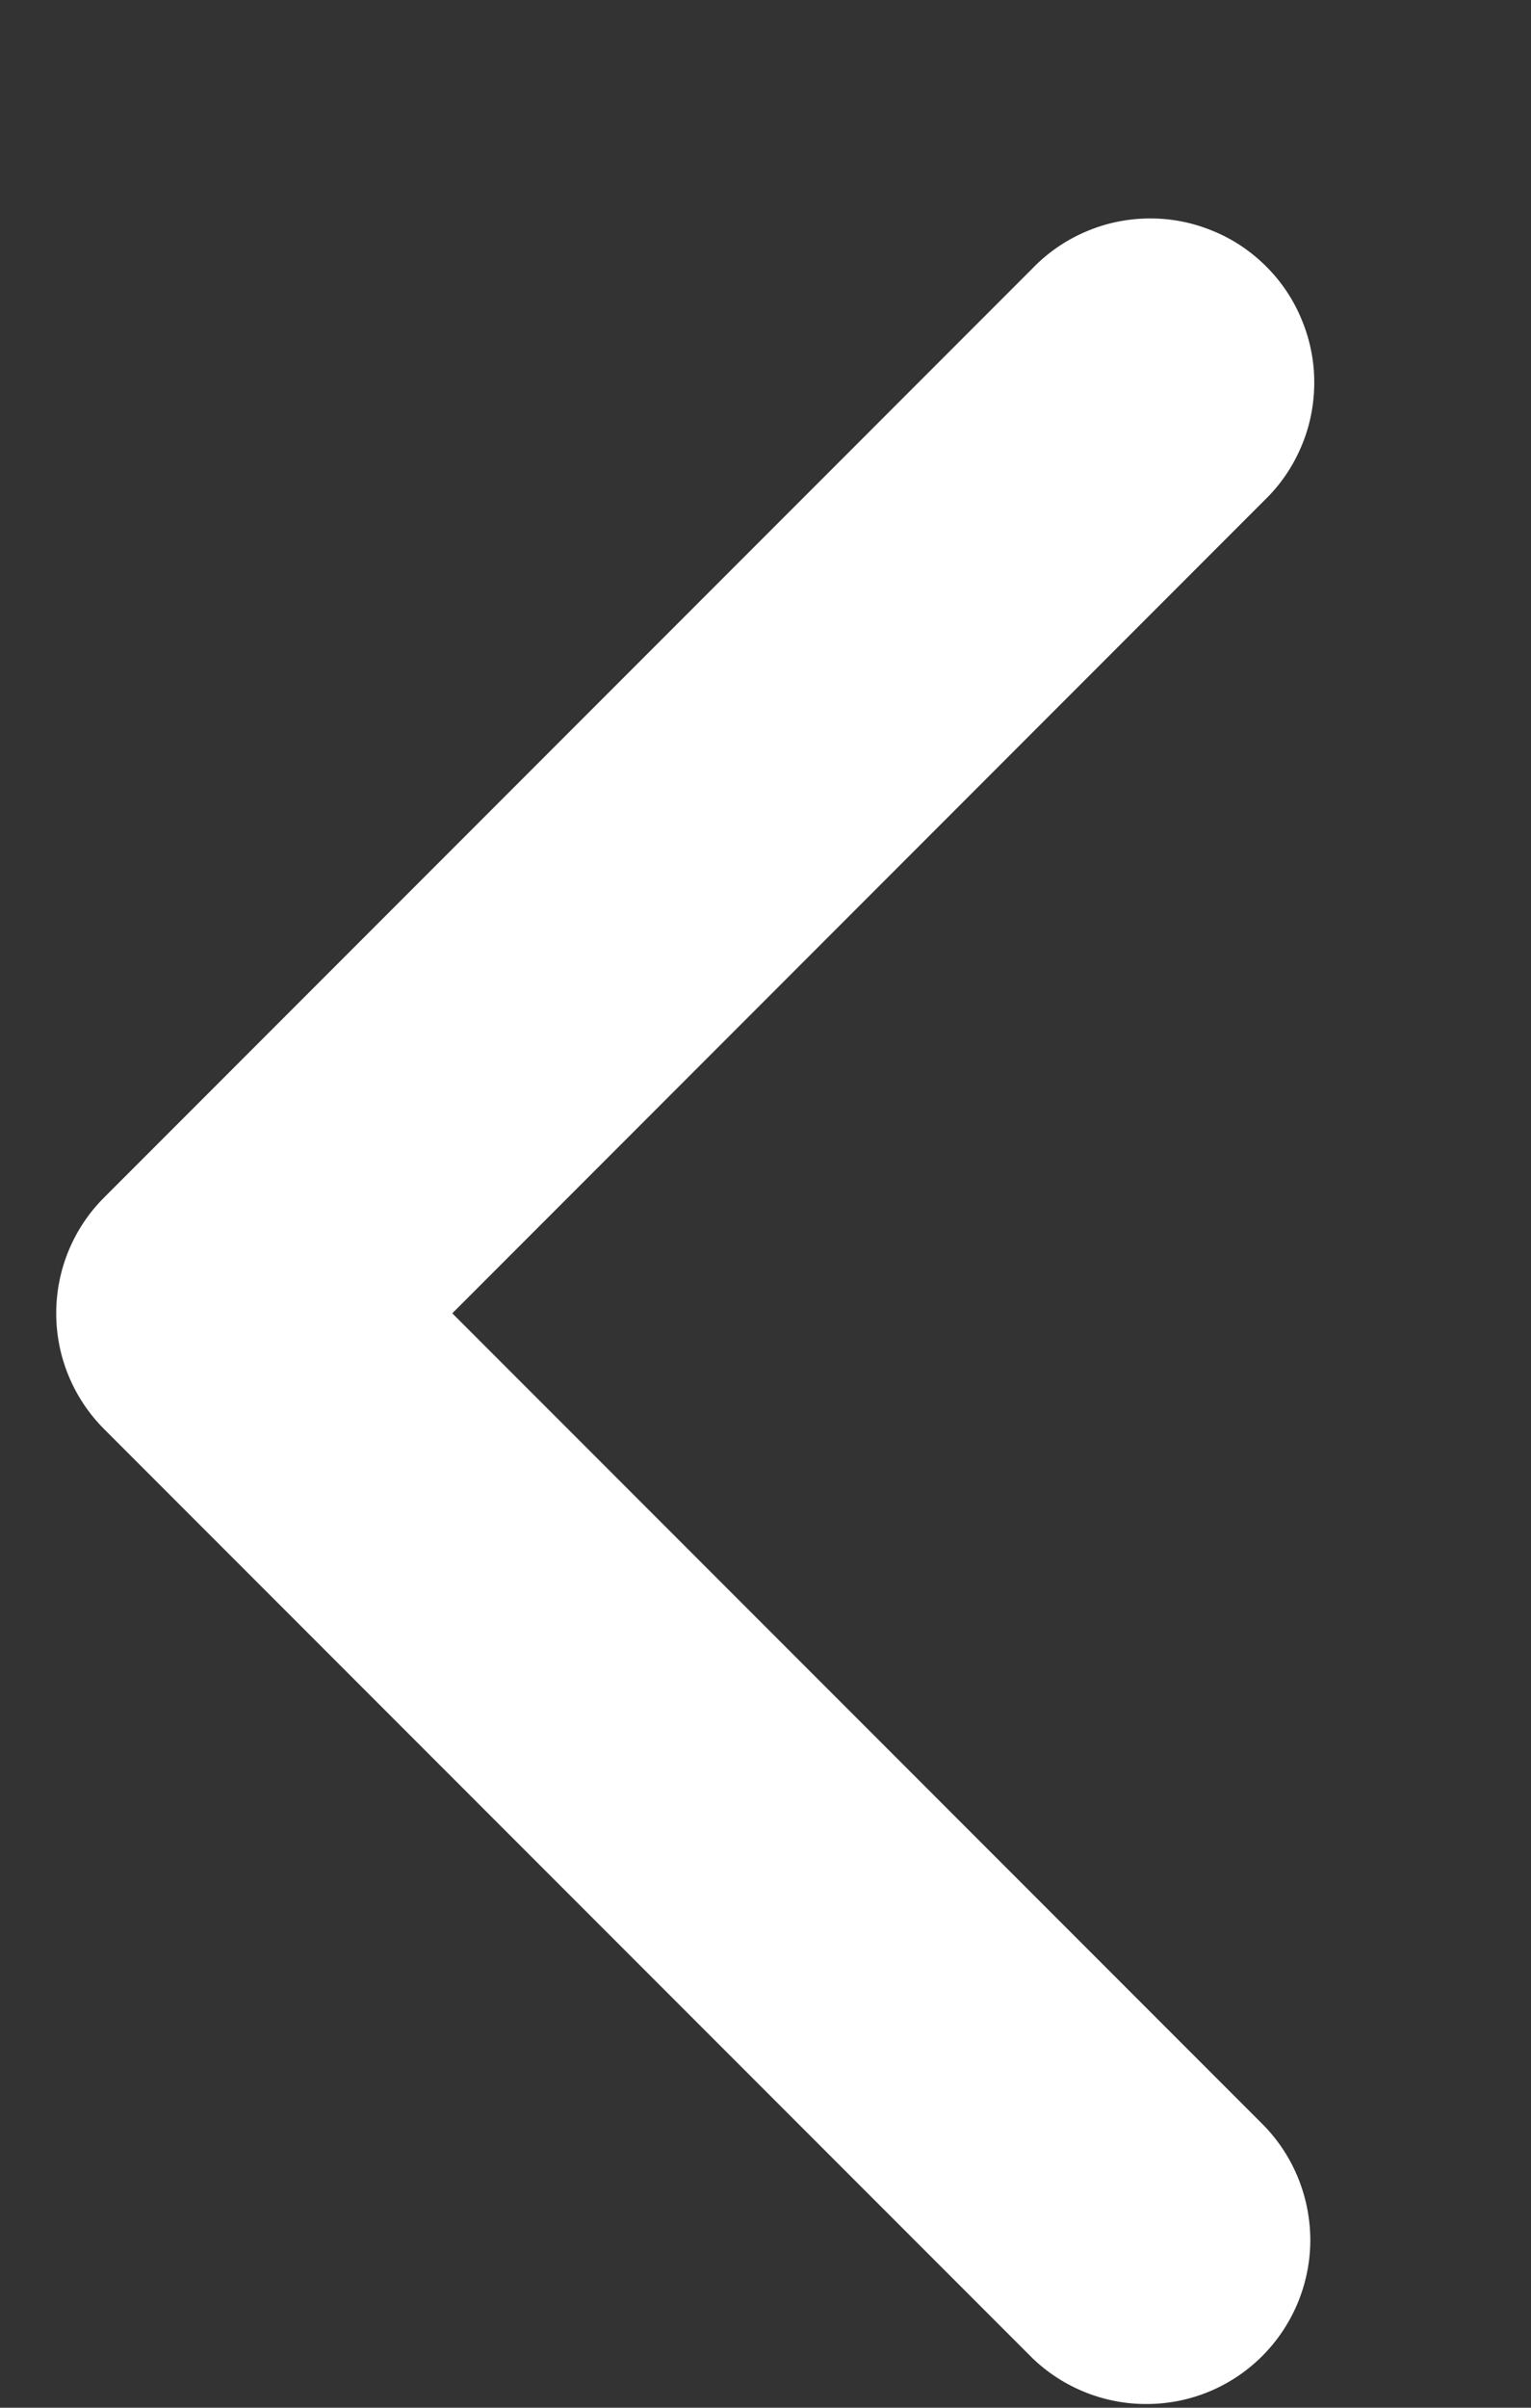 <svg width="7" height="11" viewBox="0 0 7 11" fill="none" xmlns="http://www.w3.org/2000/svg">
<rect x="0" y="0" width="7" height="11" fill="#333333" stroke="none"/>
<path d="M2.068 6L5.78 2.287C5.852 2.218 5.909 2.135 5.948 2.044C5.988 1.952 6.008 1.854 6.009 1.754C6.01 1.655 5.991 1.556 5.953 1.464C5.916 1.372 5.86 1.288 5.79 1.218C5.719 1.147 5.635 1.091 5.543 1.054C5.451 1.016 5.352 0.997 5.253 0.998C5.153 0.999 5.055 1.019 4.963 1.059C4.872 1.098 4.789 1.155 4.72 1.227L0.477 5.47C0.336 5.61 0.257 5.801 0.257 6C0.257 6.199 0.336 6.389 0.477 6.53L4.72 10.773C4.861 10.909 5.051 10.985 5.247 10.983C5.444 10.982 5.632 10.903 5.771 10.764C5.91 10.625 5.989 10.437 5.991 10.24C5.992 10.043 5.917 9.854 5.78 9.712L2.068 6Z" fill="white"/>
</svg>
